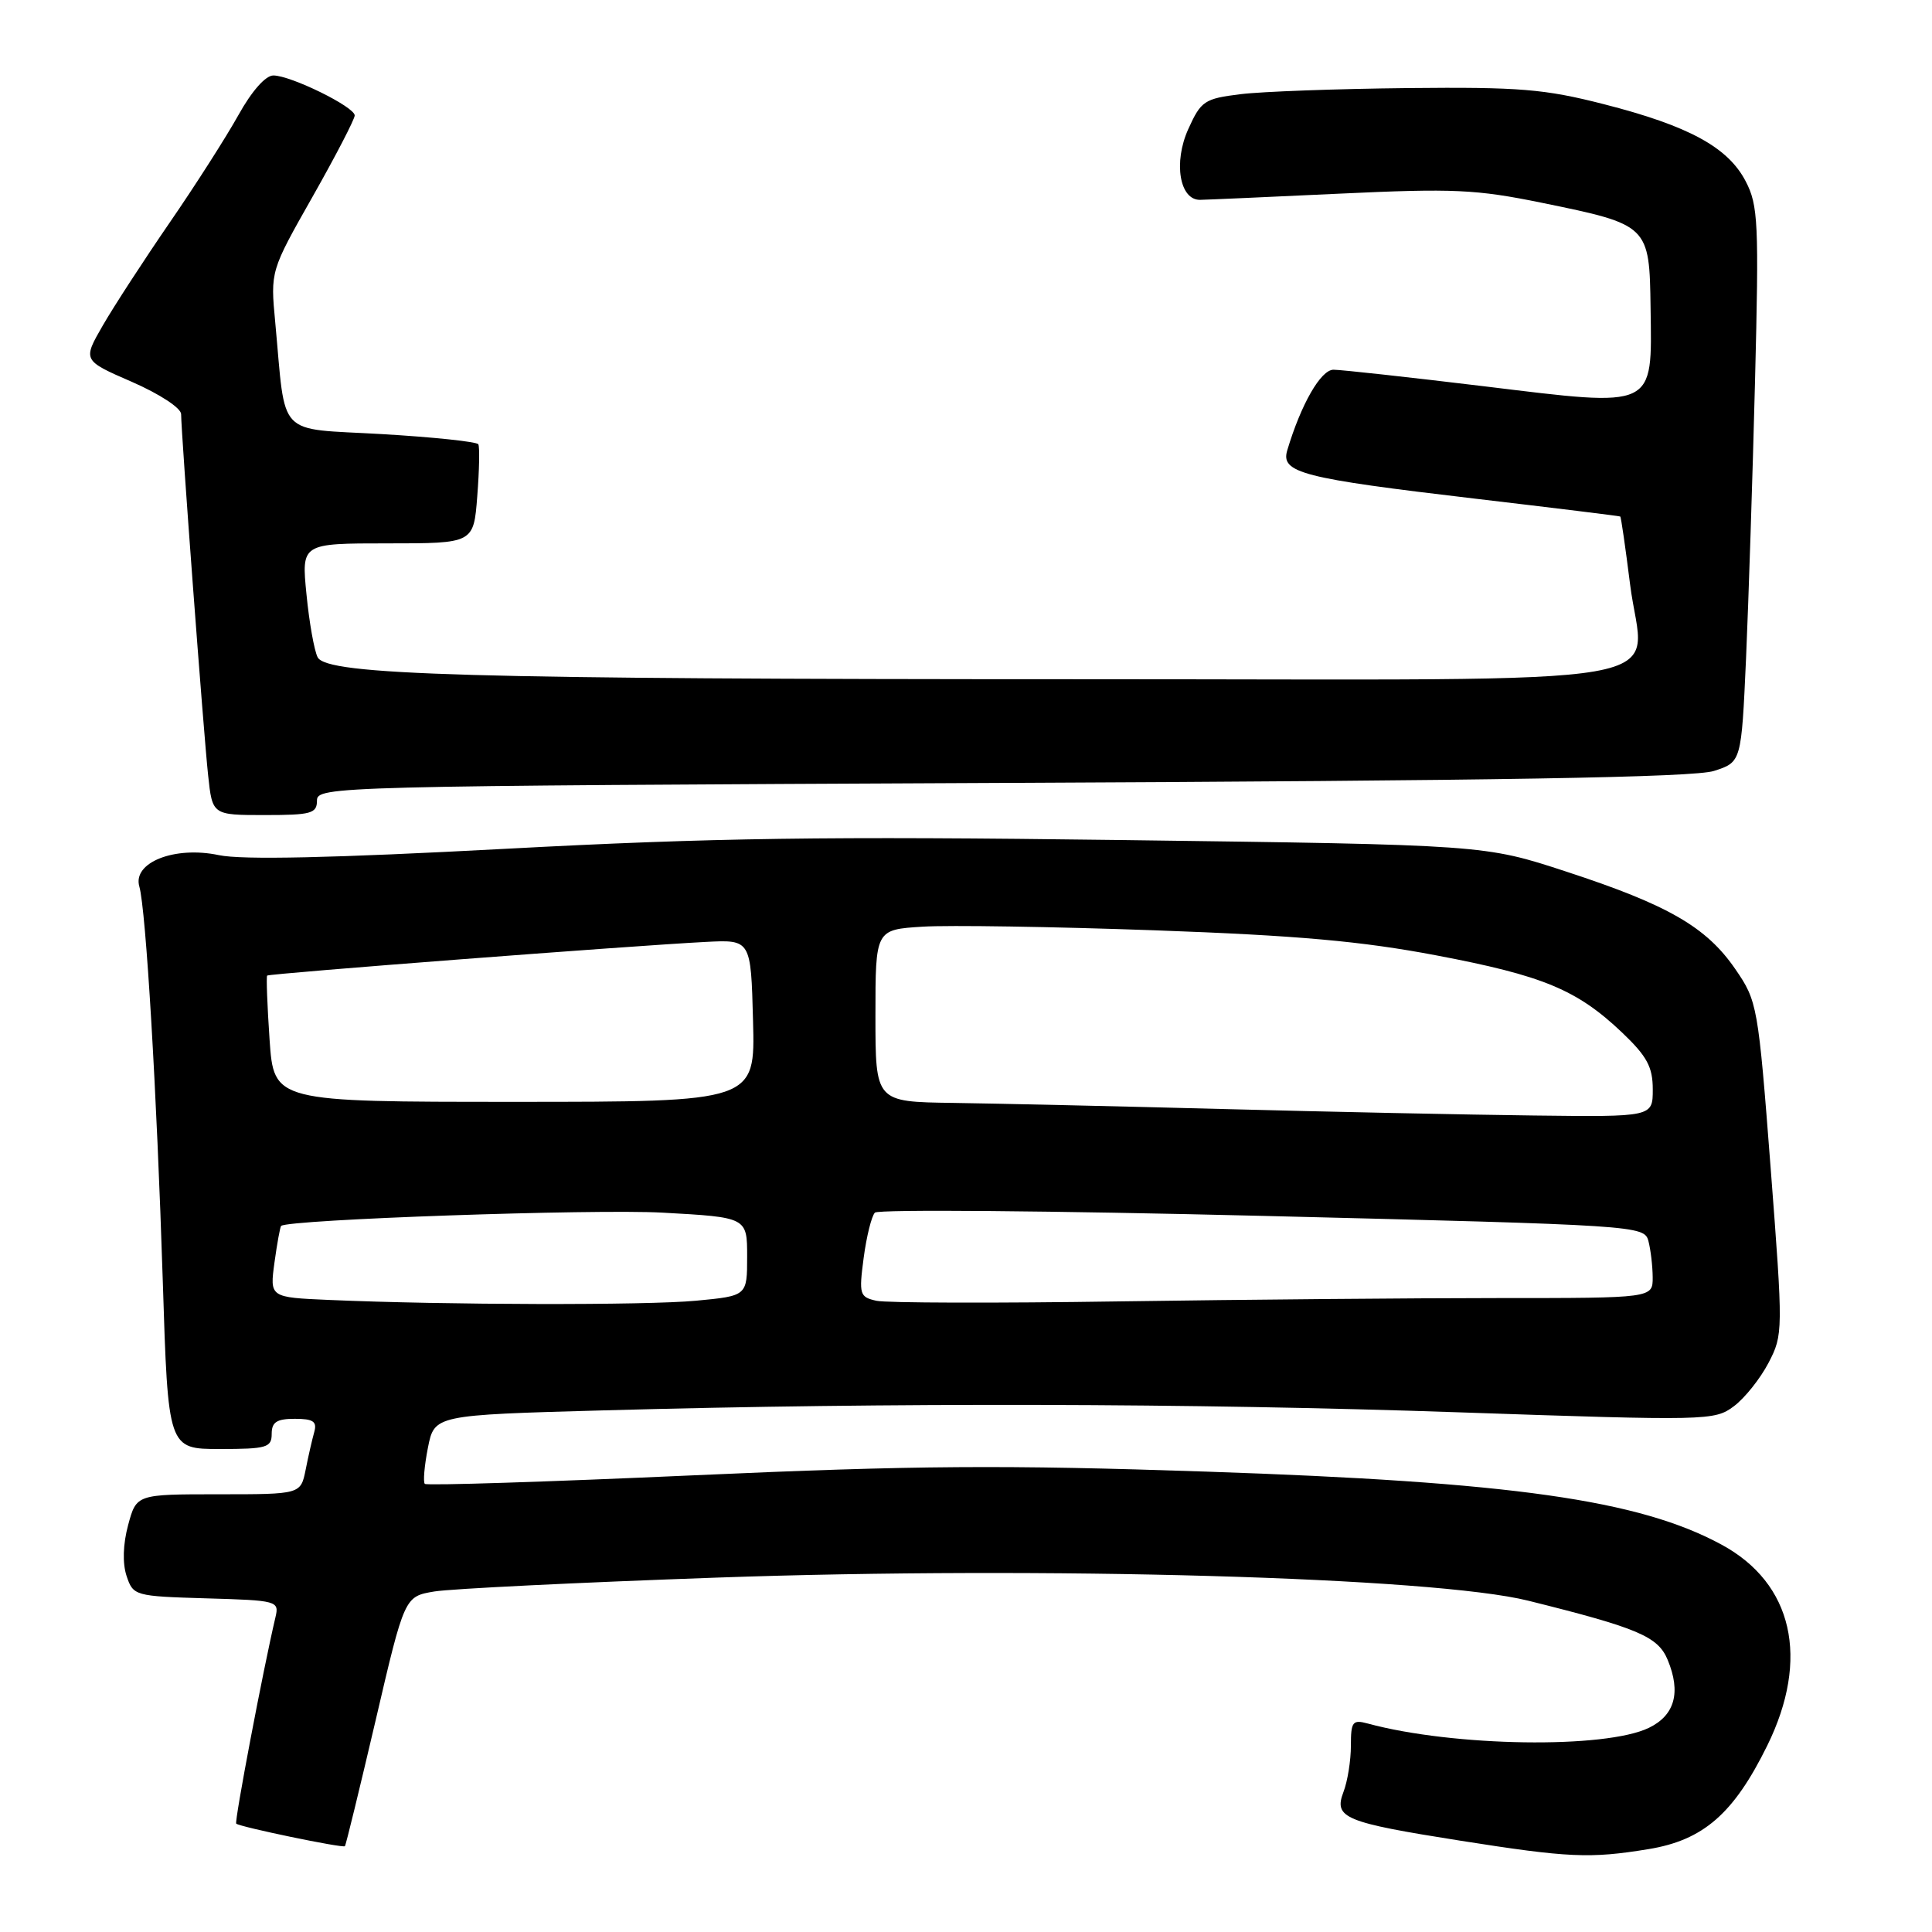 <?xml version="1.0" encoding="UTF-8" standalone="no"?>
<!DOCTYPE svg PUBLIC "-//W3C//DTD SVG 1.1//EN" "http://www.w3.org/Graphics/SVG/1.1/DTD/svg11.dtd" >
<svg xmlns="http://www.w3.org/2000/svg" xmlns:xlink="http://www.w3.org/1999/xlink" version="1.1" viewBox="0 0 256 256">
 <g >
 <path fill="currentColor"
d=" M 218.43 245.02 C 225.71 243.83 229.73 240.32 234.17 231.30 C 239.84 219.78 237.57 209.79 228.11 204.67 C 217.19 198.75 200.35 196.36 159.94 195.00 C 132.98 194.09 121.32 194.17 92.06 195.48 C 72.63 196.35 56.53 196.87 56.29 196.62 C 56.05 196.38 56.23 194.23 56.70 191.84 C 57.56 187.50 57.56 187.50 80.03 186.88 C 117.93 185.83 157.90 185.92 193.31 187.14 C 226.26 188.27 227.19 188.25 229.74 186.34 C 231.18 185.27 233.25 182.67 234.34 180.58 C 236.28 176.84 236.28 176.44 234.62 154.76 C 232.96 133.20 232.86 132.66 229.93 128.40 C 226.10 122.83 221.04 119.91 207.56 115.50 C 196.71 111.94 196.71 111.94 148.61 111.31 C 109.28 110.80 94.39 111.01 67.00 112.47 C 44.11 113.69 32.07 113.96 29.00 113.31 C 23.14 112.07 17.55 114.28 18.46 117.46 C 19.34 120.51 20.77 144.64 21.57 169.75 C 22.27 192.00 22.27 192.00 29.14 192.00 C 35.33 192.00 36.00 191.81 36.00 190.00 C 36.00 188.43 36.67 188.00 39.07 188.00 C 41.51 188.00 42.03 188.36 41.64 189.75 C 41.37 190.71 40.85 192.96 40.50 194.75 C 39.84 198.00 39.84 198.00 28.96 198.00 C 18.08 198.00 18.08 198.00 16.98 202.07 C 16.29 204.63 16.22 207.15 16.77 208.82 C 17.65 211.45 17.84 211.51 27.34 211.79 C 36.76 212.06 37.01 212.13 36.50 214.29 C 34.86 221.24 31.04 241.37 31.30 241.64 C 31.73 242.07 45.42 244.91 45.70 244.63 C 45.83 244.51 47.65 237.01 49.77 227.97 C 53.60 211.54 53.60 211.54 57.55 210.88 C 59.72 210.52 76.57 209.69 95.00 209.04 C 138.37 207.51 189.98 208.98 202.50 212.10 C 217.09 215.73 219.69 216.84 220.98 219.95 C 222.76 224.25 221.92 227.28 218.50 228.94 C 212.73 231.75 192.58 231.45 181.25 228.38 C 179.22 227.83 179.00 228.12 179.00 231.32 C 179.00 233.27 178.56 236.04 178.01 237.46 C 176.71 240.89 178.13 241.47 193.50 243.90 C 207.84 246.16 210.68 246.29 218.43 245.02 Z  M 42.00 106.08 C 42.00 104.20 44.04 104.15 132.75 103.74 C 198.67 103.45 224.49 103.01 227.12 102.15 C 230.74 100.98 230.74 100.98 231.36 87.24 C 231.69 79.68 232.23 63.15 232.55 50.50 C 233.08 29.55 232.97 27.19 231.31 24.02 C 228.97 19.51 223.76 16.68 212.54 13.81 C 204.65 11.79 201.35 11.52 186.50 11.67 C 177.15 11.77 167.19 12.13 164.38 12.48 C 159.59 13.07 159.14 13.37 157.45 17.11 C 155.46 21.52 156.30 26.52 159.02 26.48 C 159.84 26.47 168.15 26.10 177.50 25.66 C 192.62 24.95 195.59 25.09 204.35 26.88 C 218.50 29.78 218.56 29.84 218.71 40.81 C 218.90 54.26 219.52 53.97 196.70 51.19 C 186.69 49.98 177.69 48.99 176.69 48.99 C 175.01 49.00 172.40 53.55 170.57 59.66 C 169.67 62.65 172.46 63.37 195.50 66.08 C 205.95 67.31 214.59 68.37 214.69 68.44 C 214.80 68.50 215.38 72.54 215.99 77.40 C 217.73 91.42 225.90 90.00 143.50 90.00 C 62.03 90.00 43.30 89.46 42.09 87.09 C 41.64 86.22 40.97 82.46 40.61 78.75 C 39.94 72.00 39.94 72.00 51.35 72.00 C 62.76 72.00 62.76 72.00 63.24 65.75 C 63.51 62.31 63.57 59.22 63.38 58.87 C 63.19 58.53 57.43 57.92 50.59 57.52 C 36.49 56.71 37.91 58.20 36.47 42.71 C 35.83 35.92 35.83 35.92 41.42 26.06 C 44.49 20.64 47.00 15.79 47.00 15.30 C 47.00 14.16 38.53 10.00 36.22 10.00 C 35.18 10.00 33.35 12.08 31.59 15.25 C 29.98 18.14 25.89 24.55 22.48 29.50 C 19.08 34.45 15.09 40.58 13.62 43.13 C 10.95 47.76 10.95 47.76 17.48 50.60 C 21.16 52.21 24.00 54.07 24.00 54.88 C 24.00 57.35 26.98 97.23 27.58 102.75 C 28.14 108.00 28.14 108.00 35.07 108.00 C 41.24 108.00 42.00 107.79 42.00 106.08 Z  M 43.62 172.25 C 35.74 171.91 35.74 171.91 36.37 167.28 C 36.72 164.74 37.12 162.56 37.25 162.44 C 38.20 161.59 78.68 160.18 87.75 160.68 C 99.00 161.30 99.00 161.30 99.00 166.51 C 99.00 171.71 99.00 171.71 92.25 172.35 C 85.60 172.98 59.02 172.92 43.62 172.25 Z  M 116.13 172.36 C 113.90 171.86 113.80 171.53 114.44 166.67 C 114.82 163.82 115.49 161.13 115.93 160.68 C 116.37 160.23 139.49 160.43 167.30 161.11 C 217.06 162.34 217.87 162.40 218.42 164.43 C 218.72 165.57 218.98 167.74 218.99 169.25 C 219.00 172.00 219.00 172.00 198.66 172.00 C 187.48 172.00 164.86 172.20 148.41 172.44 C 131.96 172.69 117.43 172.65 116.13 172.36 Z  M 162.00 146.95 C 147.97 146.58 131.89 146.22 126.25 146.14 C 116.00 146.00 116.00 146.00 116.00 134.59 C 116.00 123.18 116.00 123.18 122.25 122.79 C 125.69 122.57 139.53 122.79 153.00 123.27 C 171.95 123.95 180.40 124.71 190.31 126.59 C 204.49 129.28 208.96 131.14 214.96 136.84 C 218.24 139.97 219.00 141.38 219.00 144.35 C 219.00 148.00 219.00 148.00 203.25 147.81 C 194.59 147.71 176.03 147.32 162.00 146.95 Z  M 35.72 137.76 C 35.41 133.22 35.27 129.40 35.40 129.27 C 35.67 129.00 83.86 125.30 93.50 124.81 C 99.50 124.50 99.50 124.50 99.78 135.25 C 100.07 146.00 100.07 146.00 68.18 146.00 C 36.29 146.00 36.29 146.00 35.72 137.76 Z "/>
</g>
</svg>